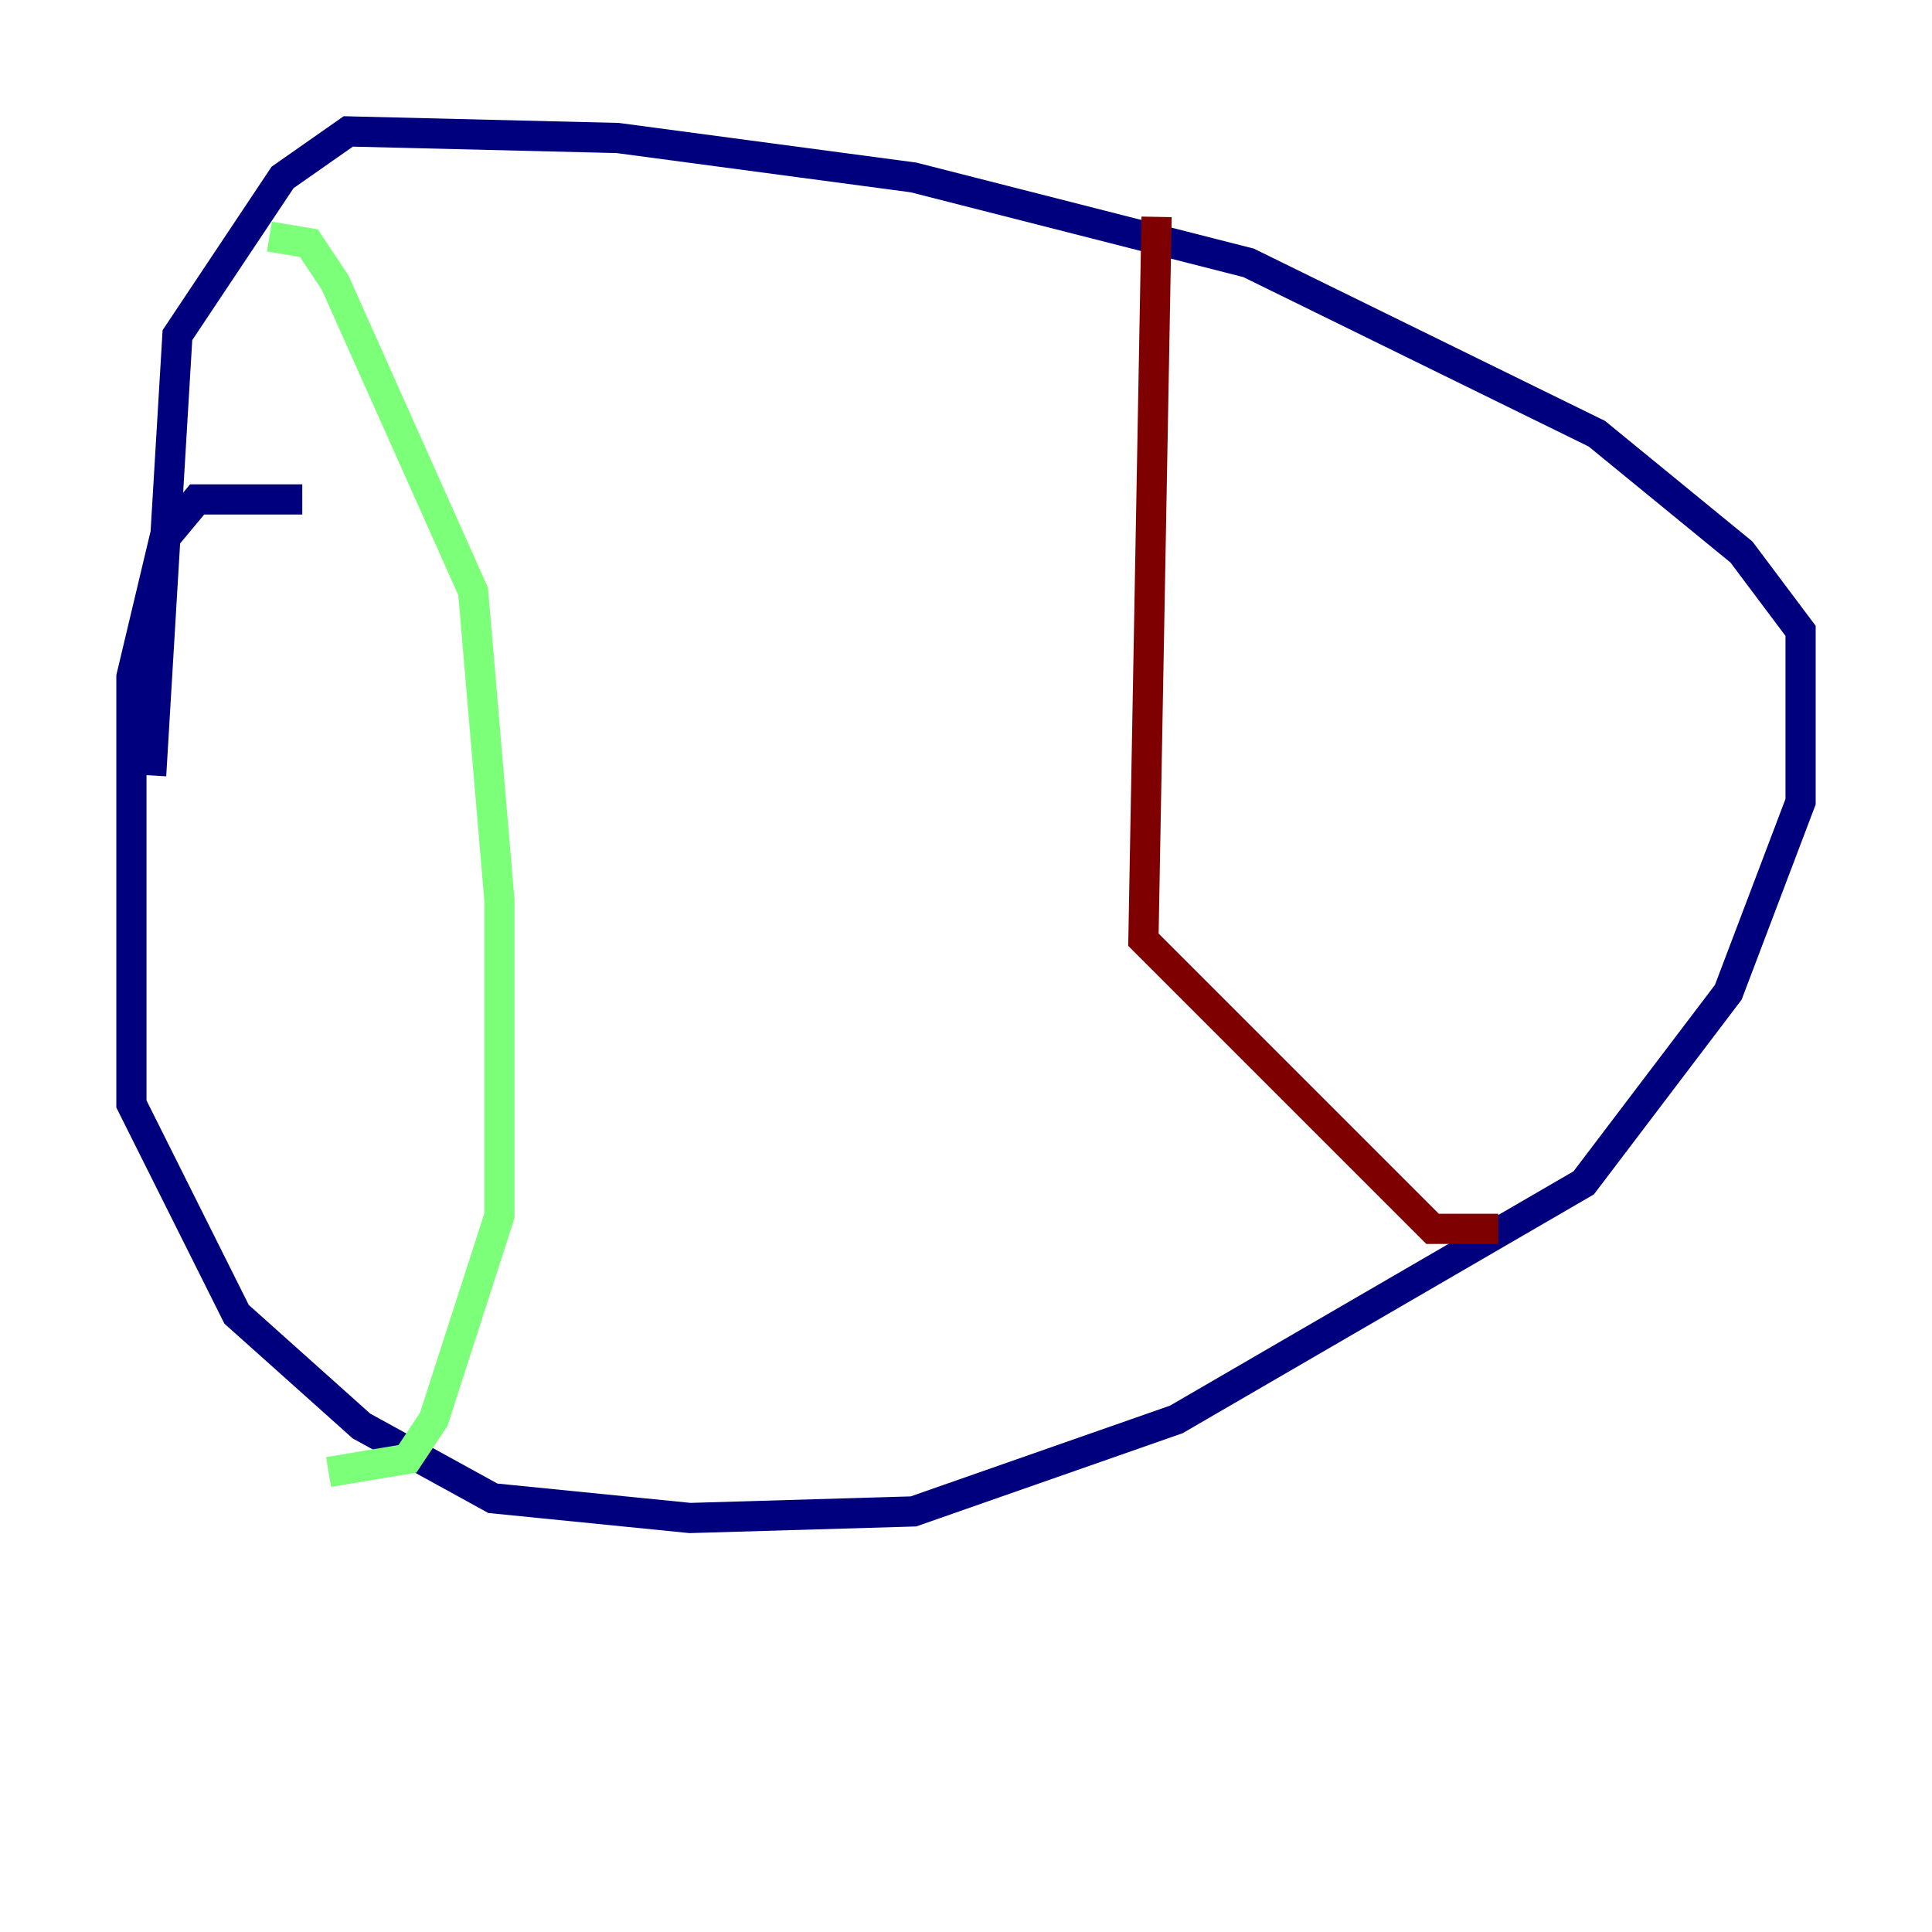 <?xml version="1.0" encoding="utf-8" ?>
<svg baseProfile="tiny" height="128" version="1.2" viewBox="0,0,128,128" width="128" xmlns="http://www.w3.org/2000/svg" xmlns:ev="http://www.w3.org/2001/xml-events" xmlns:xlink="http://www.w3.org/1999/xlink"><defs /><polyline fill="none" points="20.027,33.088 13.061,33.088 10.884,35.701 8.707,44.843 8.707,73.143 15.674,87.075 23.946,94.476 32.653,99.265 45.714,100.571 60.517,100.136 77.932,94.041 104.925,78.367 114.503,65.742 119.293,53.116 119.293,41.796 115.374,36.571 105.796,28.735 82.721,17.415 60.517,11.755 40.925,9.143 23.075,8.707 18.721,11.755 11.755,22.204 10.014,51.374" stroke="#00007f" stroke-width="2" /><polyline fill="none" points="17.85,15.674 20.463,16.109 22.204,18.721 31.347,39.184 33.088,59.646 33.088,80.544 28.735,94.041 26.993,96.653 21.769,97.524" stroke="#7cff79" stroke-width="2" /><polyline fill="none" points="76.626,14.367 75.755,62.258 94.912,81.415 99.265,81.415" stroke="#7f0000" stroke-width="2" /></svg>